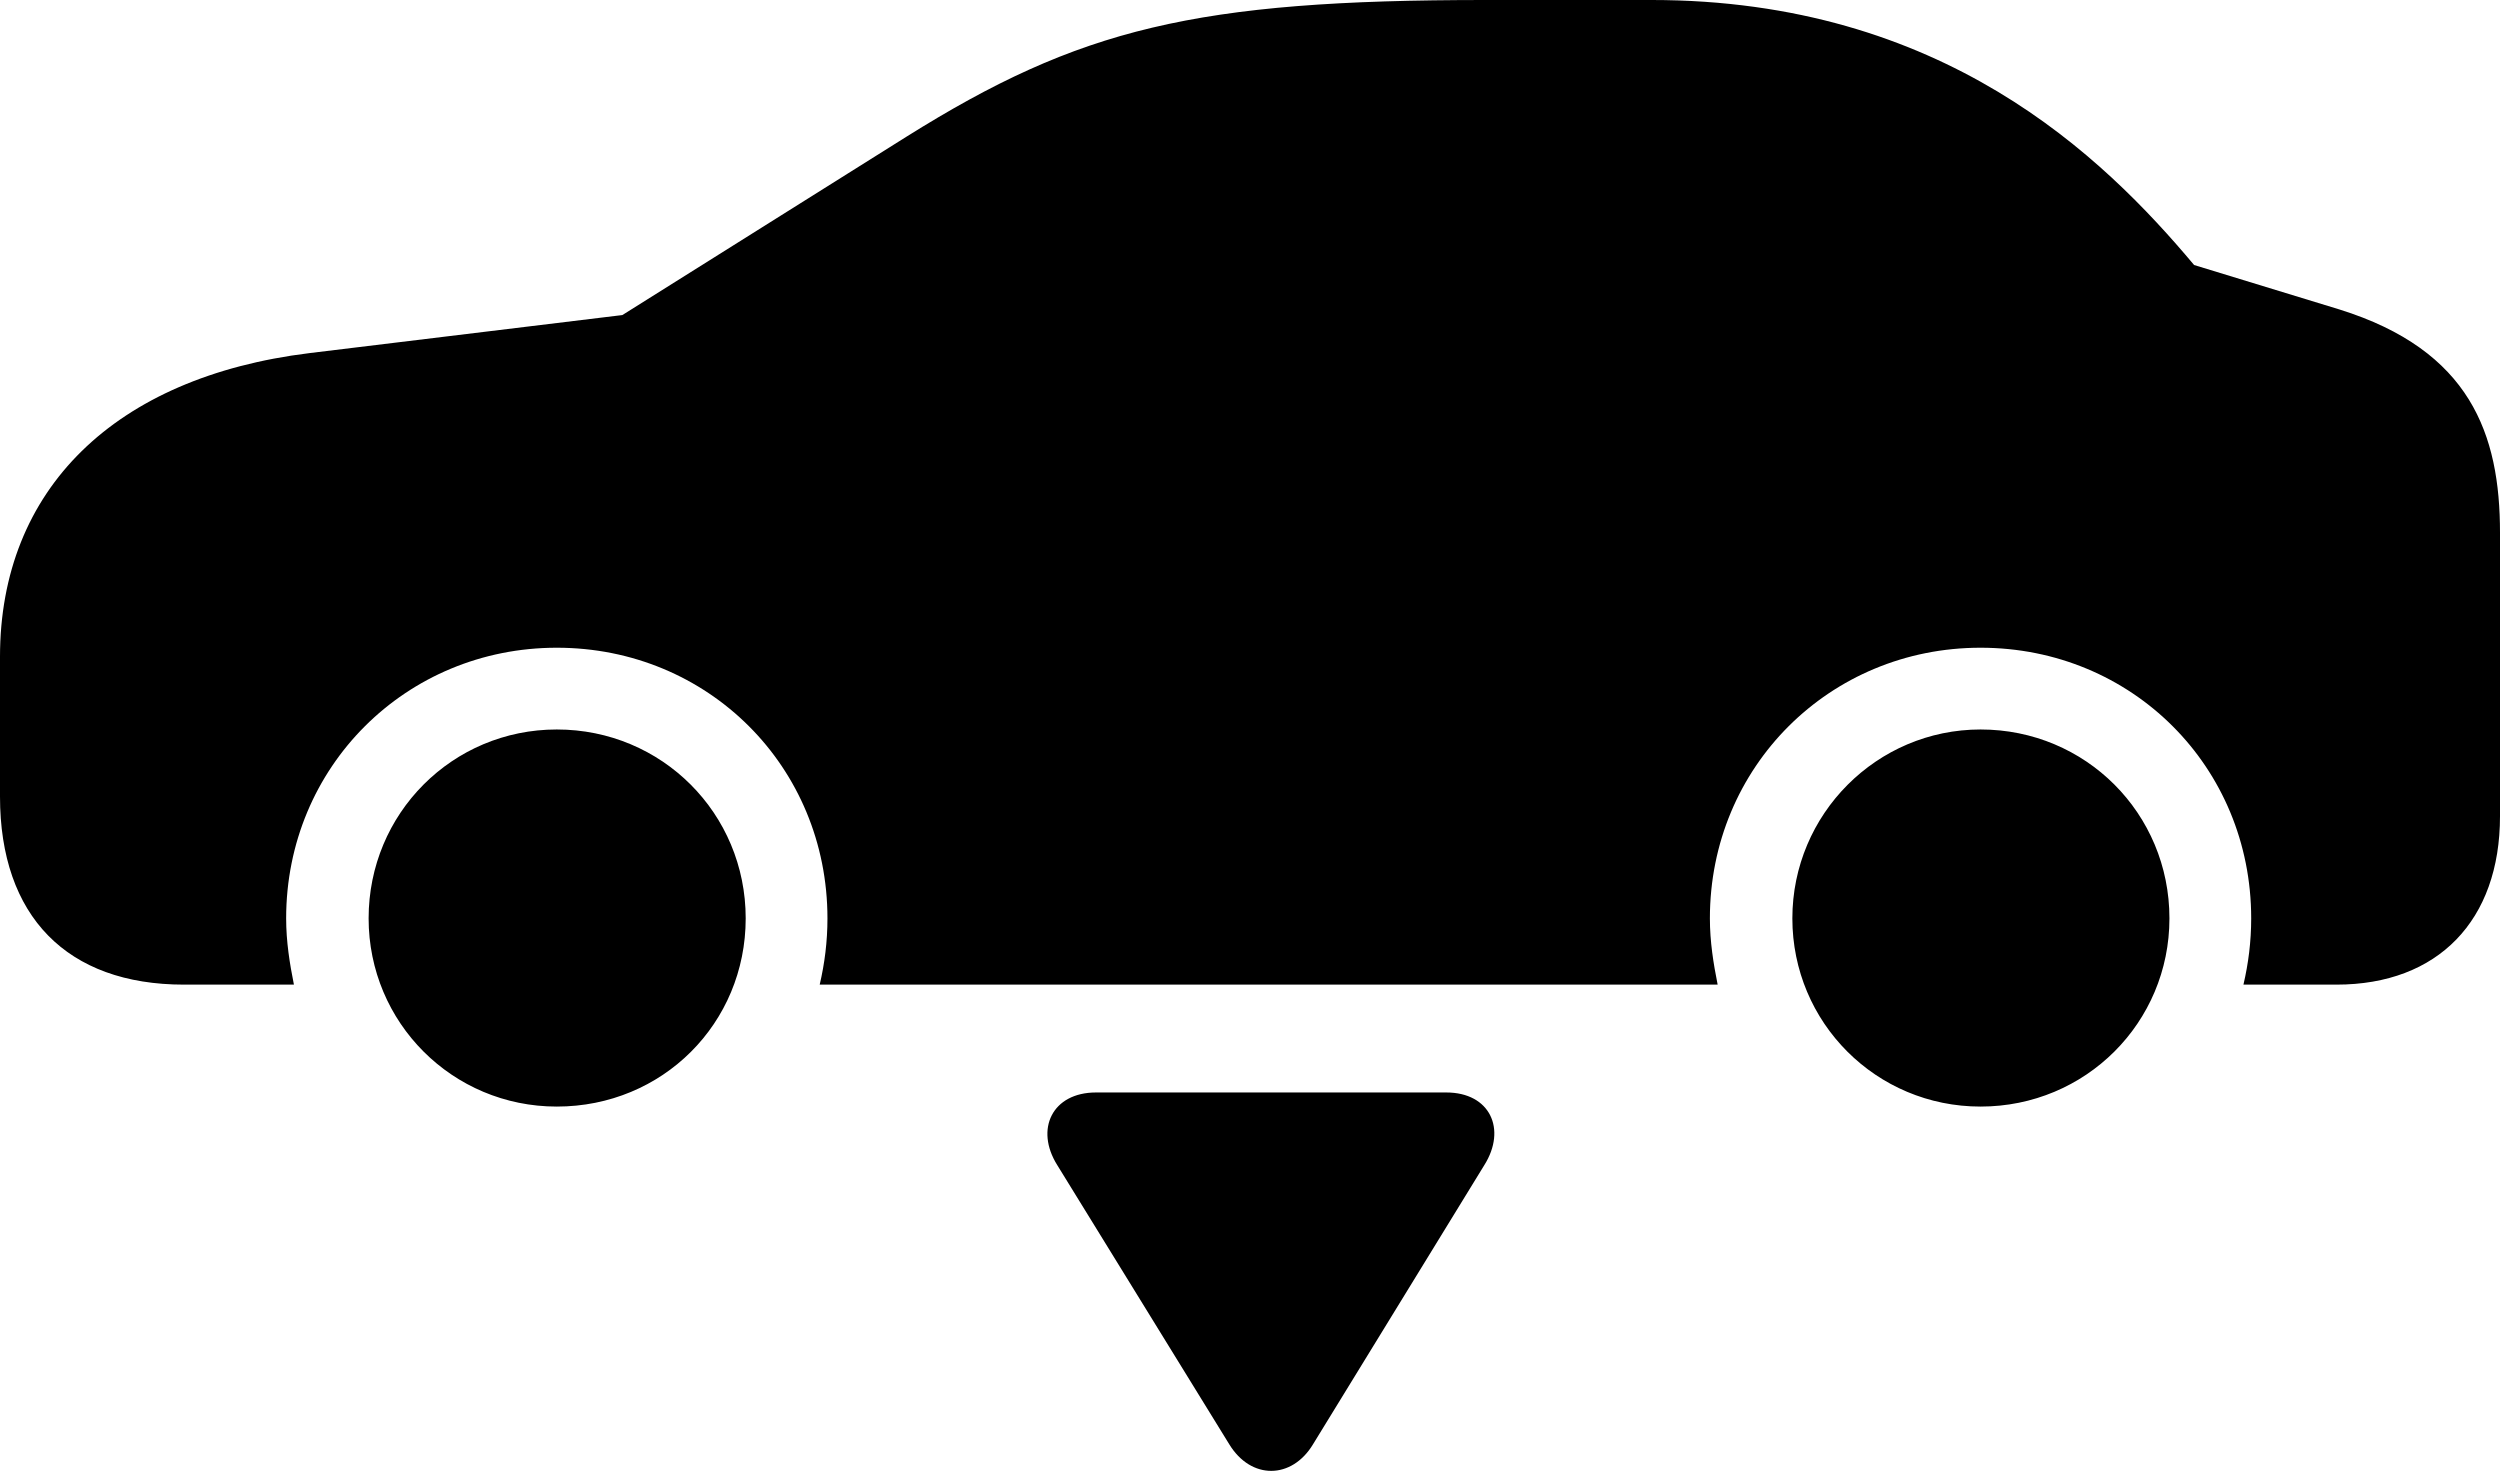 <?xml version="1.0" encoding="UTF-8" standalone="no"?>
<svg xmlns="http://www.w3.org/2000/svg"
     width="1731.934" height="1018.982"
     viewBox="0 0 1731.934 1018.982"
     fill="currentColor">
  <path d="M127.438 682.126H203.618C200.688 667.476 198.238 652.346 198.238 636.226C198.238 531.246 281.248 448.726 385.738 448.726C490.718 448.726 573.238 531.246 573.238 636.226C573.238 652.346 571.288 667.476 567.868 682.126H1189.938C1187.008 667.476 1184.568 652.346 1184.568 636.226C1184.568 531.246 1267.578 448.726 1372.068 448.726C1477.048 448.726 1559.568 531.246 1559.568 636.226C1559.568 652.346 1557.618 667.476 1554.198 682.126H1618.648C1688.968 682.126 1731.938 637.696 1731.938 565.426V369.136C1731.938 300.786 1711.428 242.676 1620.608 214.356L1520.018 183.596C1456.538 107.906 1345.698 -0.004 1144.038 -0.004H1029.298C828.128 -0.004 748.048 19.536 627.928 94.726L431.148 218.266L214.358 244.626C79.588 261.226 -0.002 338.866 -0.002 455.076V551.756C-0.002 634.766 46.388 682.126 127.438 682.126ZM385.738 766.606C458.988 766.606 516.598 708.986 516.598 636.226C516.598 563.476 458.498 505.366 385.738 505.366C313.478 505.366 255.368 563.476 255.368 636.226C255.368 708.496 313.478 766.606 385.738 766.606ZM1372.068 766.606C1444.828 766.606 1502.928 708.496 1502.928 636.226C1502.928 563.476 1444.828 505.366 1372.068 505.366C1300.288 505.366 1241.698 563.966 1241.698 636.226C1241.698 708.496 1299.808 766.606 1372.068 766.606ZM1028.318 807.126C1043.948 782.226 1032.228 756.836 1001.948 756.836H759.278C729.008 756.836 716.798 782.226 732.418 807.126L851.558 1000.486C866.698 1025.386 895.018 1024.906 909.668 1000.486Z"/>
</svg>